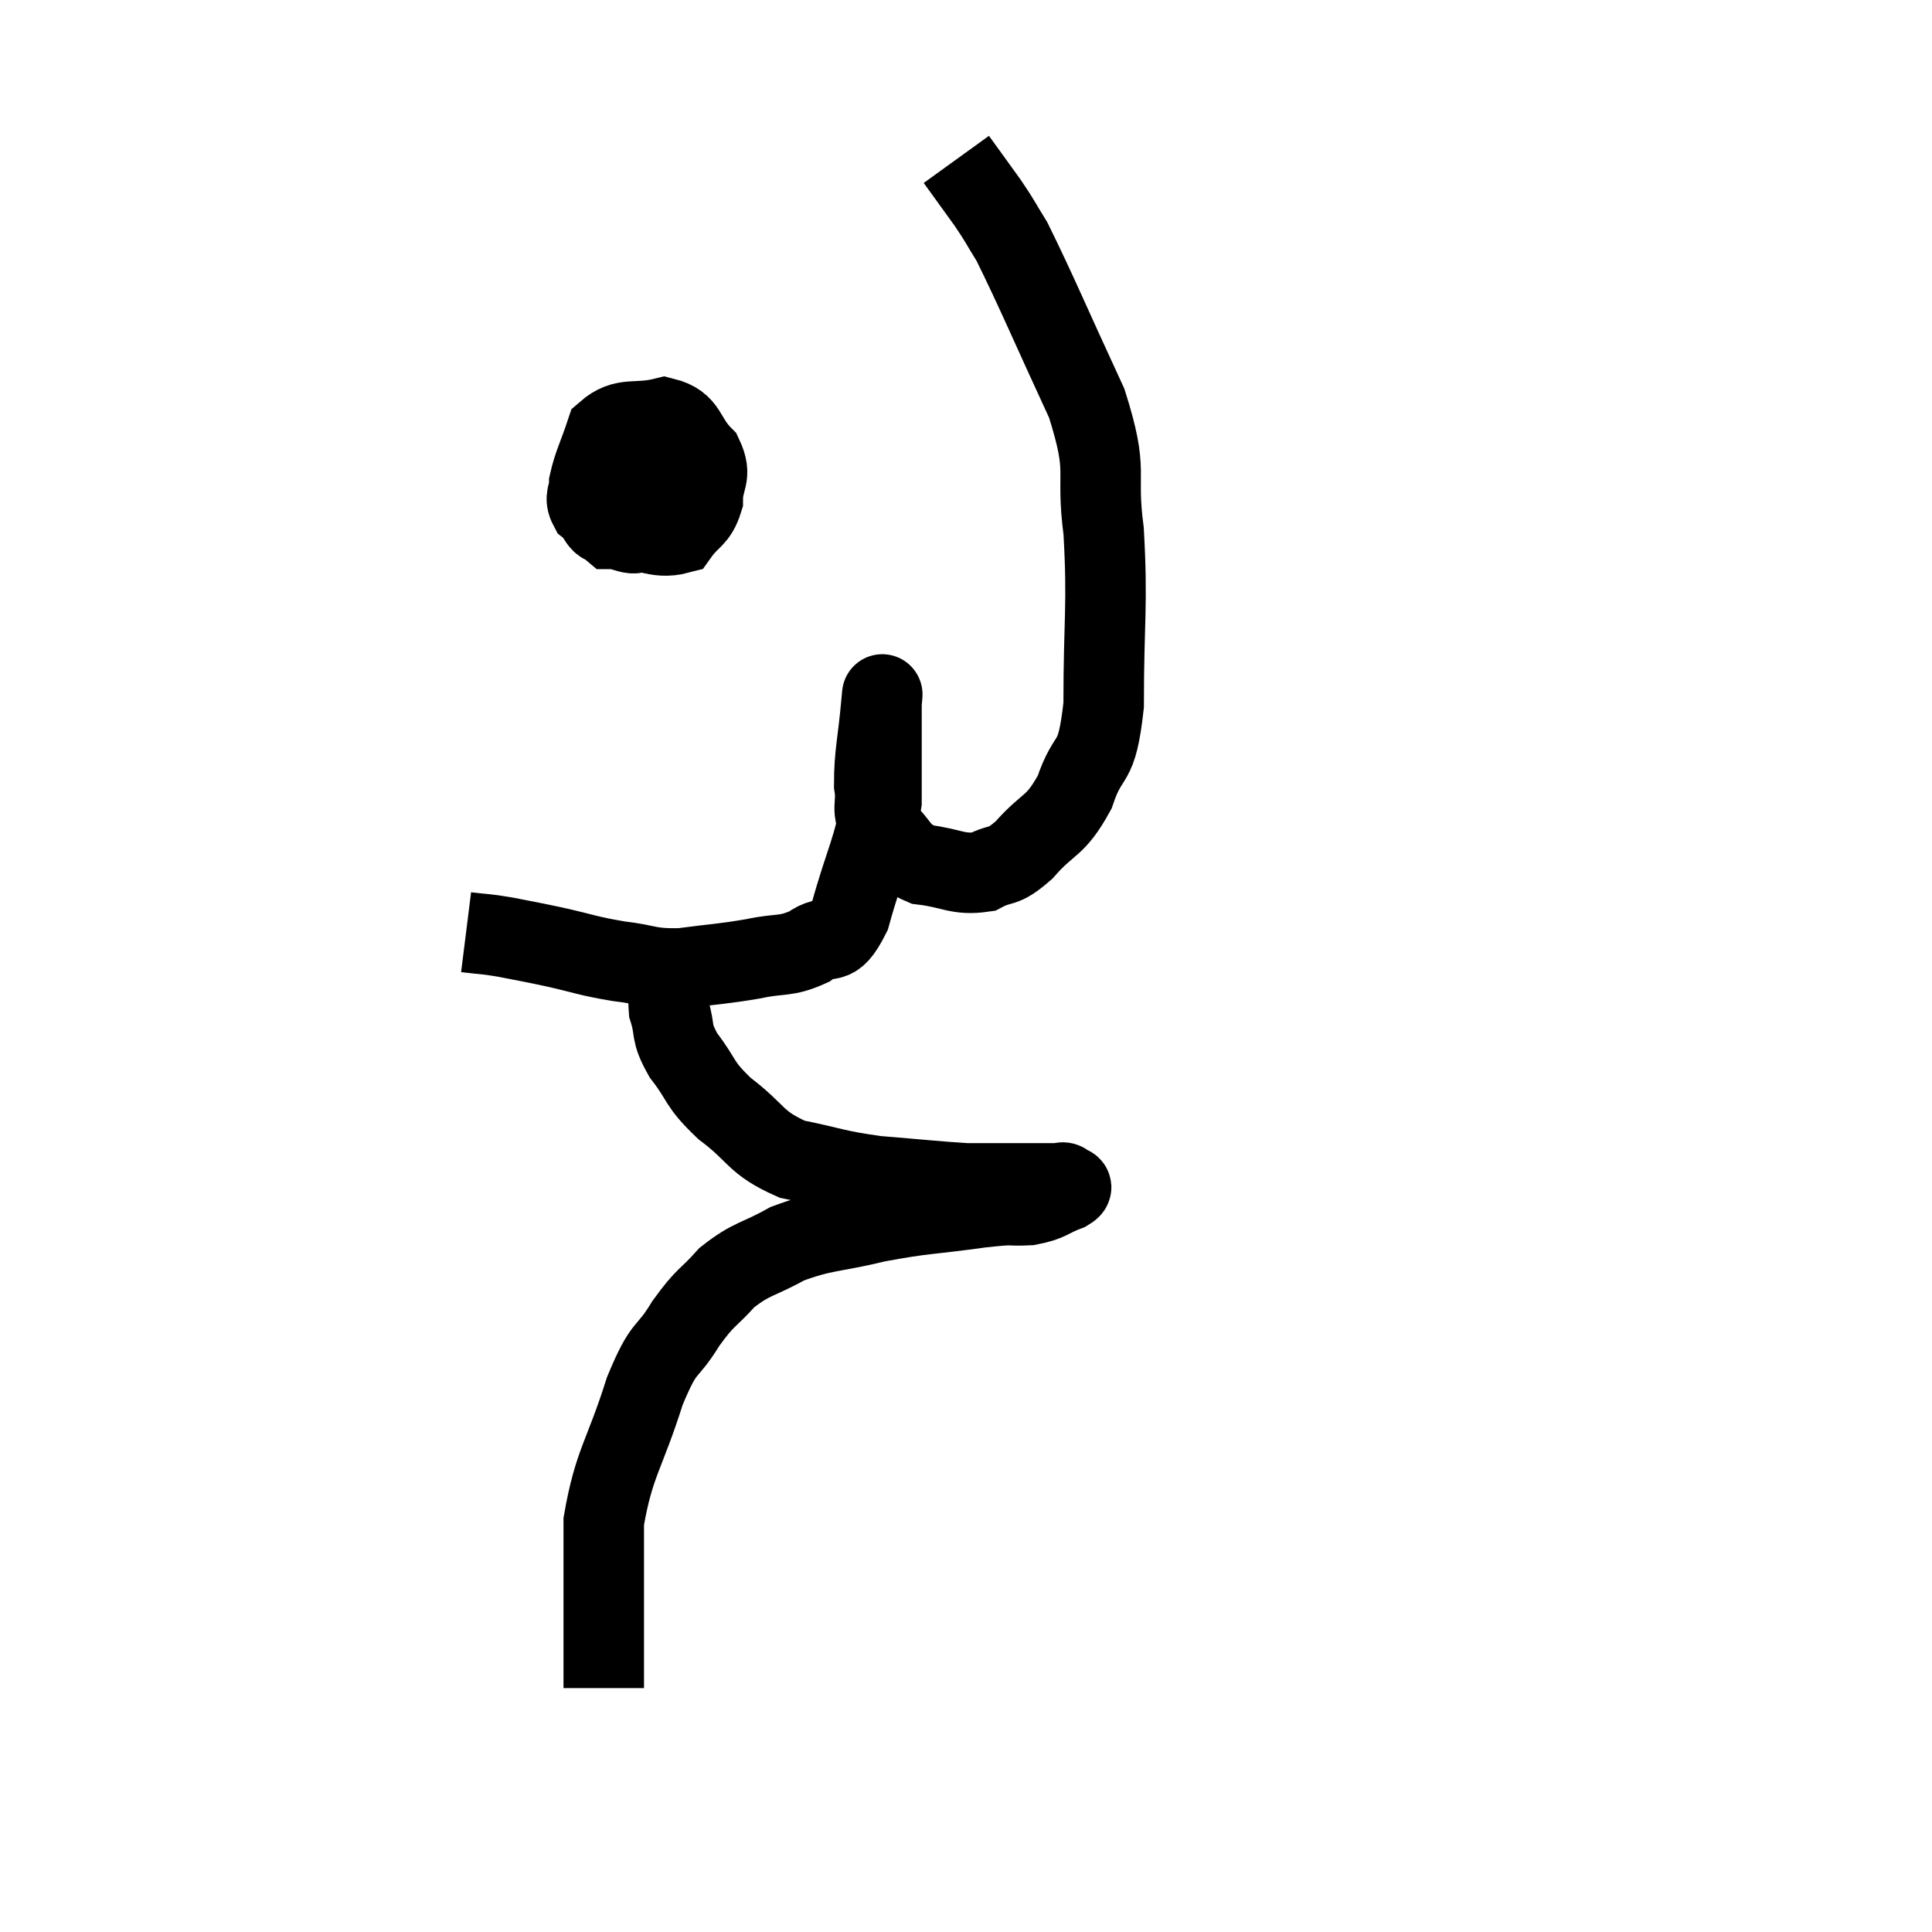 <svg width="48" height="48" viewBox="0 0 48 48" xmlns="http://www.w3.org/2000/svg"><path d="M 11.58 23.16 C 12.06 23.22, 12 23.19, 12.54 23.28 C 13.14 23.4, 13.035 23.37, 13.74 23.52 C 14.55 23.7, 14.565 23.745, 15.36 23.88 C 16.14 23.97, 16.08 24.075, 16.92 24.06 C 17.82 23.94, 17.925 23.955, 18.72 23.82 C 19.41 23.67, 19.5 23.79, 20.1 23.52 C 20.61 23.13, 20.67 23.64, 21.12 22.74 C 21.51 21.33, 21.705 21.12, 21.9 19.92 C 21.9 18.93, 21.9 18.54, 21.9 17.94 C 21.9 17.73, 21.9 17.64, 21.9 17.52 C 21.9 17.49, 21.945 16.965, 21.9 17.46 C 21.81 18.48, 21.72 18.72, 21.72 19.5 C 21.81 20.04, 21.6 20.085, 21.9 20.58 C 22.41 21.03, 22.29 21.21, 22.92 21.48 C 23.67 21.57, 23.79 21.75, 24.42 21.66 C 24.93 21.39, 24.87 21.615, 25.44 21.12 C 26.07 20.4, 26.205 20.58, 26.7 19.68 C 27.06 18.6, 27.24 19.14, 27.42 17.52 C 27.42 15.36, 27.525 15.075, 27.42 13.2 C 27.21 11.61, 27.57 11.82, 27 10.02 C 26.07 8.01, 25.755 7.245, 25.14 6 C 24.84 5.52, 24.885 5.55, 24.54 5.04 C 24.15 4.5, 23.955 4.23, 23.76 3.96 C 23.76 3.96, 23.76 3.96, 23.76 3.96 L 23.76 3.96" fill="none" stroke="black" stroke-width="2"></path><path d="M 16.8 23.76 C 16.71 24.42, 16.575 24.465, 16.62 25.08 C 16.8 25.65, 16.635 25.605, 16.98 26.22 C 17.49 26.88, 17.325 26.895, 18 27.54 C 18.84 28.17, 18.735 28.38, 19.68 28.8 C 20.73 29.01, 20.7 29.07, 21.78 29.22 C 22.89 29.31, 23.265 29.355, 24 29.4 C 24.36 29.4, 24.345 29.4, 24.72 29.4 C 25.11 29.4, 25.14 29.4, 25.5 29.4 C 25.83 29.4, 25.965 29.4, 26.16 29.4 C 26.22 29.4, 26.25 29.4, 26.28 29.4 C 26.28 29.4, 26.28 29.4, 26.28 29.4 C 26.28 29.4, 26.235 29.4, 26.28 29.4 C 26.37 29.4, 26.4 29.355, 26.46 29.4 C 26.49 29.49, 26.745 29.445, 26.52 29.58 C 26.04 29.76, 26.1 29.835, 25.56 29.94 C 24.96 29.97, 25.305 29.895, 24.36 30 C 23.07 30.18, 22.98 30.135, 21.78 30.36 C 20.67 30.63, 20.49 30.555, 19.56 30.9 C 18.81 31.32, 18.69 31.245, 18.06 31.74 C 17.55 32.31, 17.55 32.175, 17.04 32.88 C 16.53 33.72, 16.53 33.33, 16.02 34.56 C 15.51 36.18, 15.255 36.33, 15 37.8 C 15 39.12, 15 39.54, 15 40.44 C 15 40.92, 15 41.025, 15 41.4 L 15 41.94" fill="none" stroke="black" stroke-width="2"></path><path d="M 16.14 11.04 C 15.81 11.1, 15.765 10.83, 15.48 11.16 C 15.24 11.76, 15.075 11.865, 15 12.36 C 15.09 12.75, 14.94 12.945, 15.18 13.14 C 15.57 13.14, 15.72 13.38, 15.96 13.14 C 16.05 12.66, 16.185 12.585, 16.14 12.18 C 15.96 11.85, 15.945 11.76, 15.78 11.52 C 15.63 11.37, 15.585 11.325, 15.48 11.22 C 15.42 11.16, 15.48 10.92, 15.36 11.1 C 15.18 11.52, 15.045 11.46, 15 11.94 C 15.09 12.48, 14.715 12.69, 15.18 13.02 C 16.02 13.14, 16.29 13.41, 16.86 13.26 C 17.16 12.84, 17.31 12.9, 17.46 12.42 C 17.46 11.88, 17.7 11.85, 17.46 11.34 C 16.98 10.86, 17.1 10.53, 16.5 10.38 C 15.78 10.56, 15.525 10.335, 15.06 10.74 C 14.85 11.37, 14.745 11.535, 14.64 12 C 14.64 12.3, 14.505 12.345, 14.64 12.6 C 14.91 12.81, 14.865 13.095, 15.18 13.02 C 15.54 12.66, 15.705 12.51, 15.9 12.3 C 15.93 12.24, 15.945 12.285, 15.96 12.18 C 15.96 12.03, 15.96 11.955, 15.96 11.88 C 15.96 11.88, 15.96 11.88, 15.96 11.88 L 15.96 11.88" fill="none" stroke="black" stroke-width="2"></path></svg>